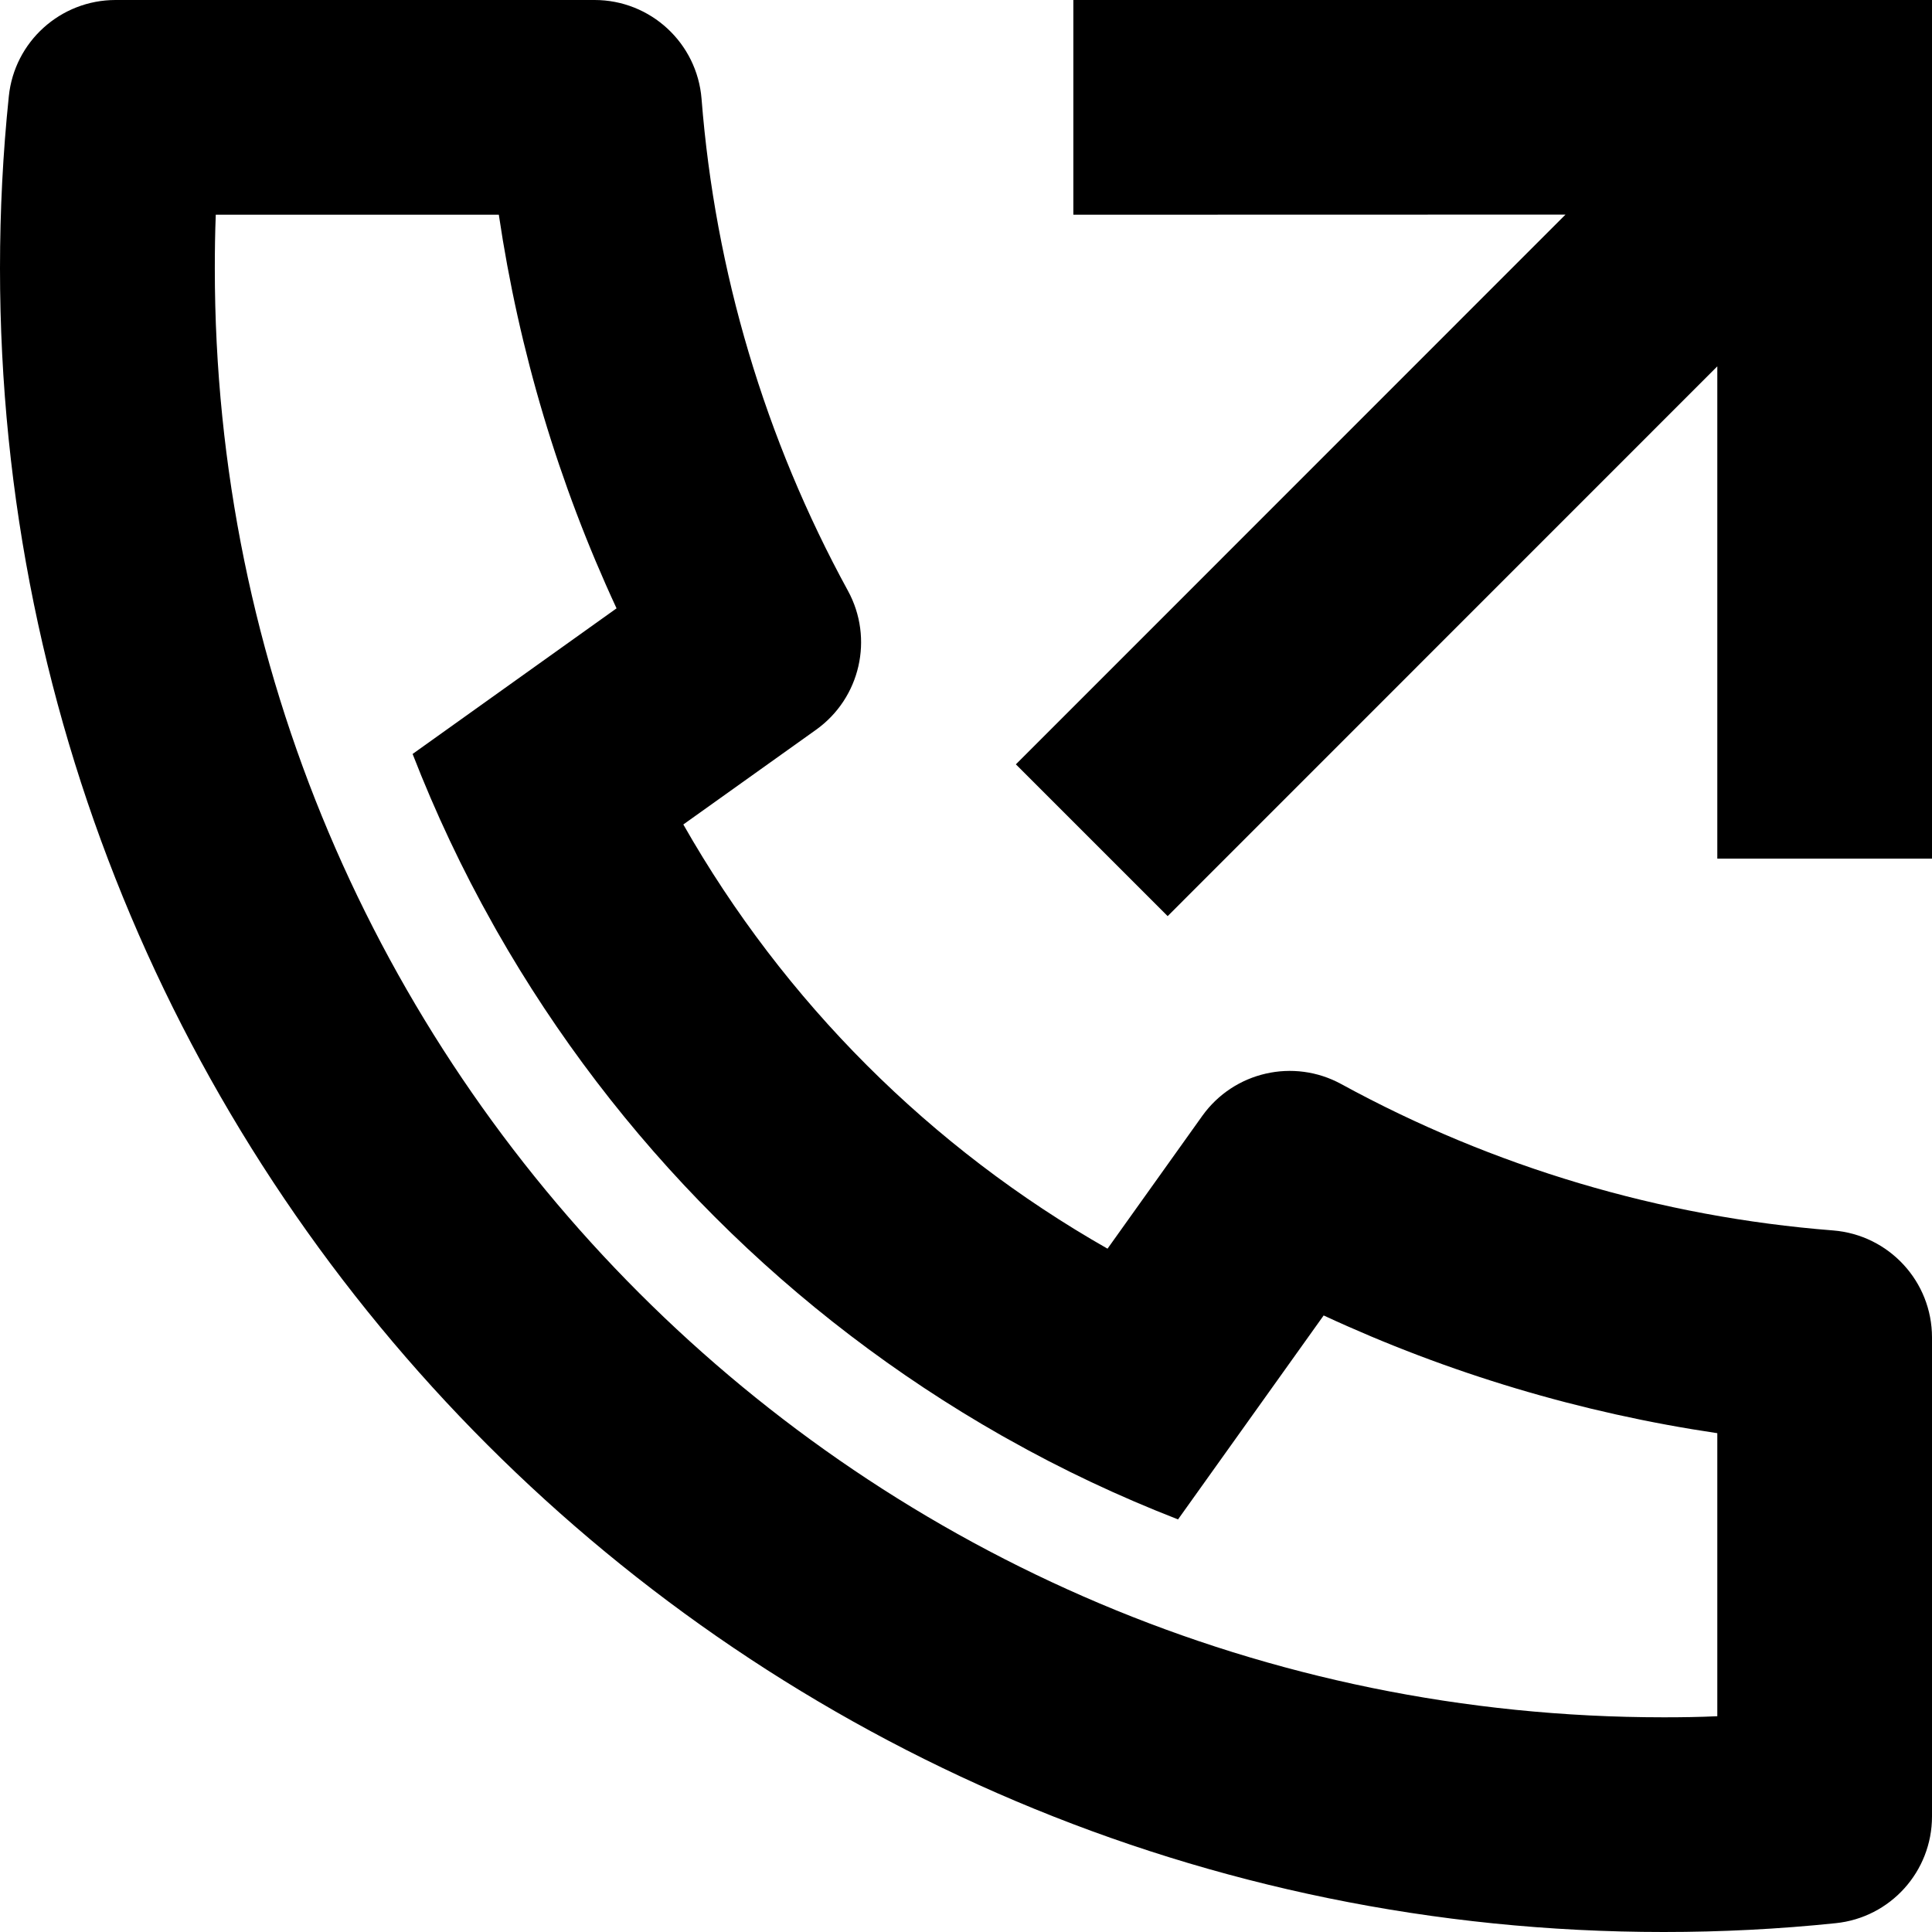 <?xml version="1.0" encoding="UTF-8"?>
<svg width="16px" height="16px" viewBox="0 0 16 16" version="1.1" xmlns="http://www.w3.org/2000/svg">
    <g id="04_Opportunity-Management" stroke="none" stroke-width="1" fill="none" fill-rule="evenodd">
        <g id="v4_call-handling_opp-history-list" transform="translate(-152, -70)" fill="currentColor">
            <g id="header/Tabs" transform="translate(0, 56)">
                <g id="Call-Tab" transform="translate(128, 0)">
                    <g id="Group-4" transform="translate(24, 14)">
                        <path d="M16,2.10080021e-08 L16,7.111 L14.222,7.111 L14.222,3.034 L9.67,7.587 L8.413,6.33 L12.965,1.777 L8.889,1.778 L8.889,2.10080021e-08 L16,2.10080021e-08 Z" id="Combined-Shape"></path>
                        <path d="M5.659,6.828 C6.493,8.294 7.706,9.507 9.172,10.341 L9.957,9.241 C10.219,8.875 10.713,8.762 11.108,8.978 C12.365,9.665 13.753,10.078 15.181,10.19 C15.644,10.227 16,10.613 16,11.076 L16,15.043 C16,15.499 15.655,15.881 15.202,15.927 C14.731,15.976 14.256,16 13.778,16 C6.169,16 0,9.831 0,2.222 C0,1.744 0.024,1.269 0.073,0.798 C0.119,0.345 0.501,0 0.957,0 L4.924,0 C5.387,0 5.773,0.356 5.81,0.819 C5.922,2.247 6.335,3.635 7.022,4.892 C7.238,5.287 7.125,5.781 6.759,6.043 L5.659,6.828 Z M3.417,6.244 L5.106,5.038 C4.626,4.004 4.298,2.906 4.131,1.778 L1.787,1.778 C1.781,1.925 1.779,2.074 1.779,2.222 C1.778,8.85 7.15,14.222 13.778,14.222 C13.926,14.222 14.075,14.22 14.222,14.213 L14.222,11.869 C13.094,11.702 11.996,11.374 10.962,10.894 L9.756,12.583 C9.27,12.394 8.798,12.172 8.344,11.916 L8.292,11.887 C6.549,10.895 5.105,9.451 4.113,7.708 L4.084,7.656 C3.828,7.202 3.606,6.73 3.417,6.244 L3.417,6.244 Z" id="Shape" fill-rule="nonzero"></path>
                    </g>
                </g>
            </g>
        </g>
    </g>
</svg>